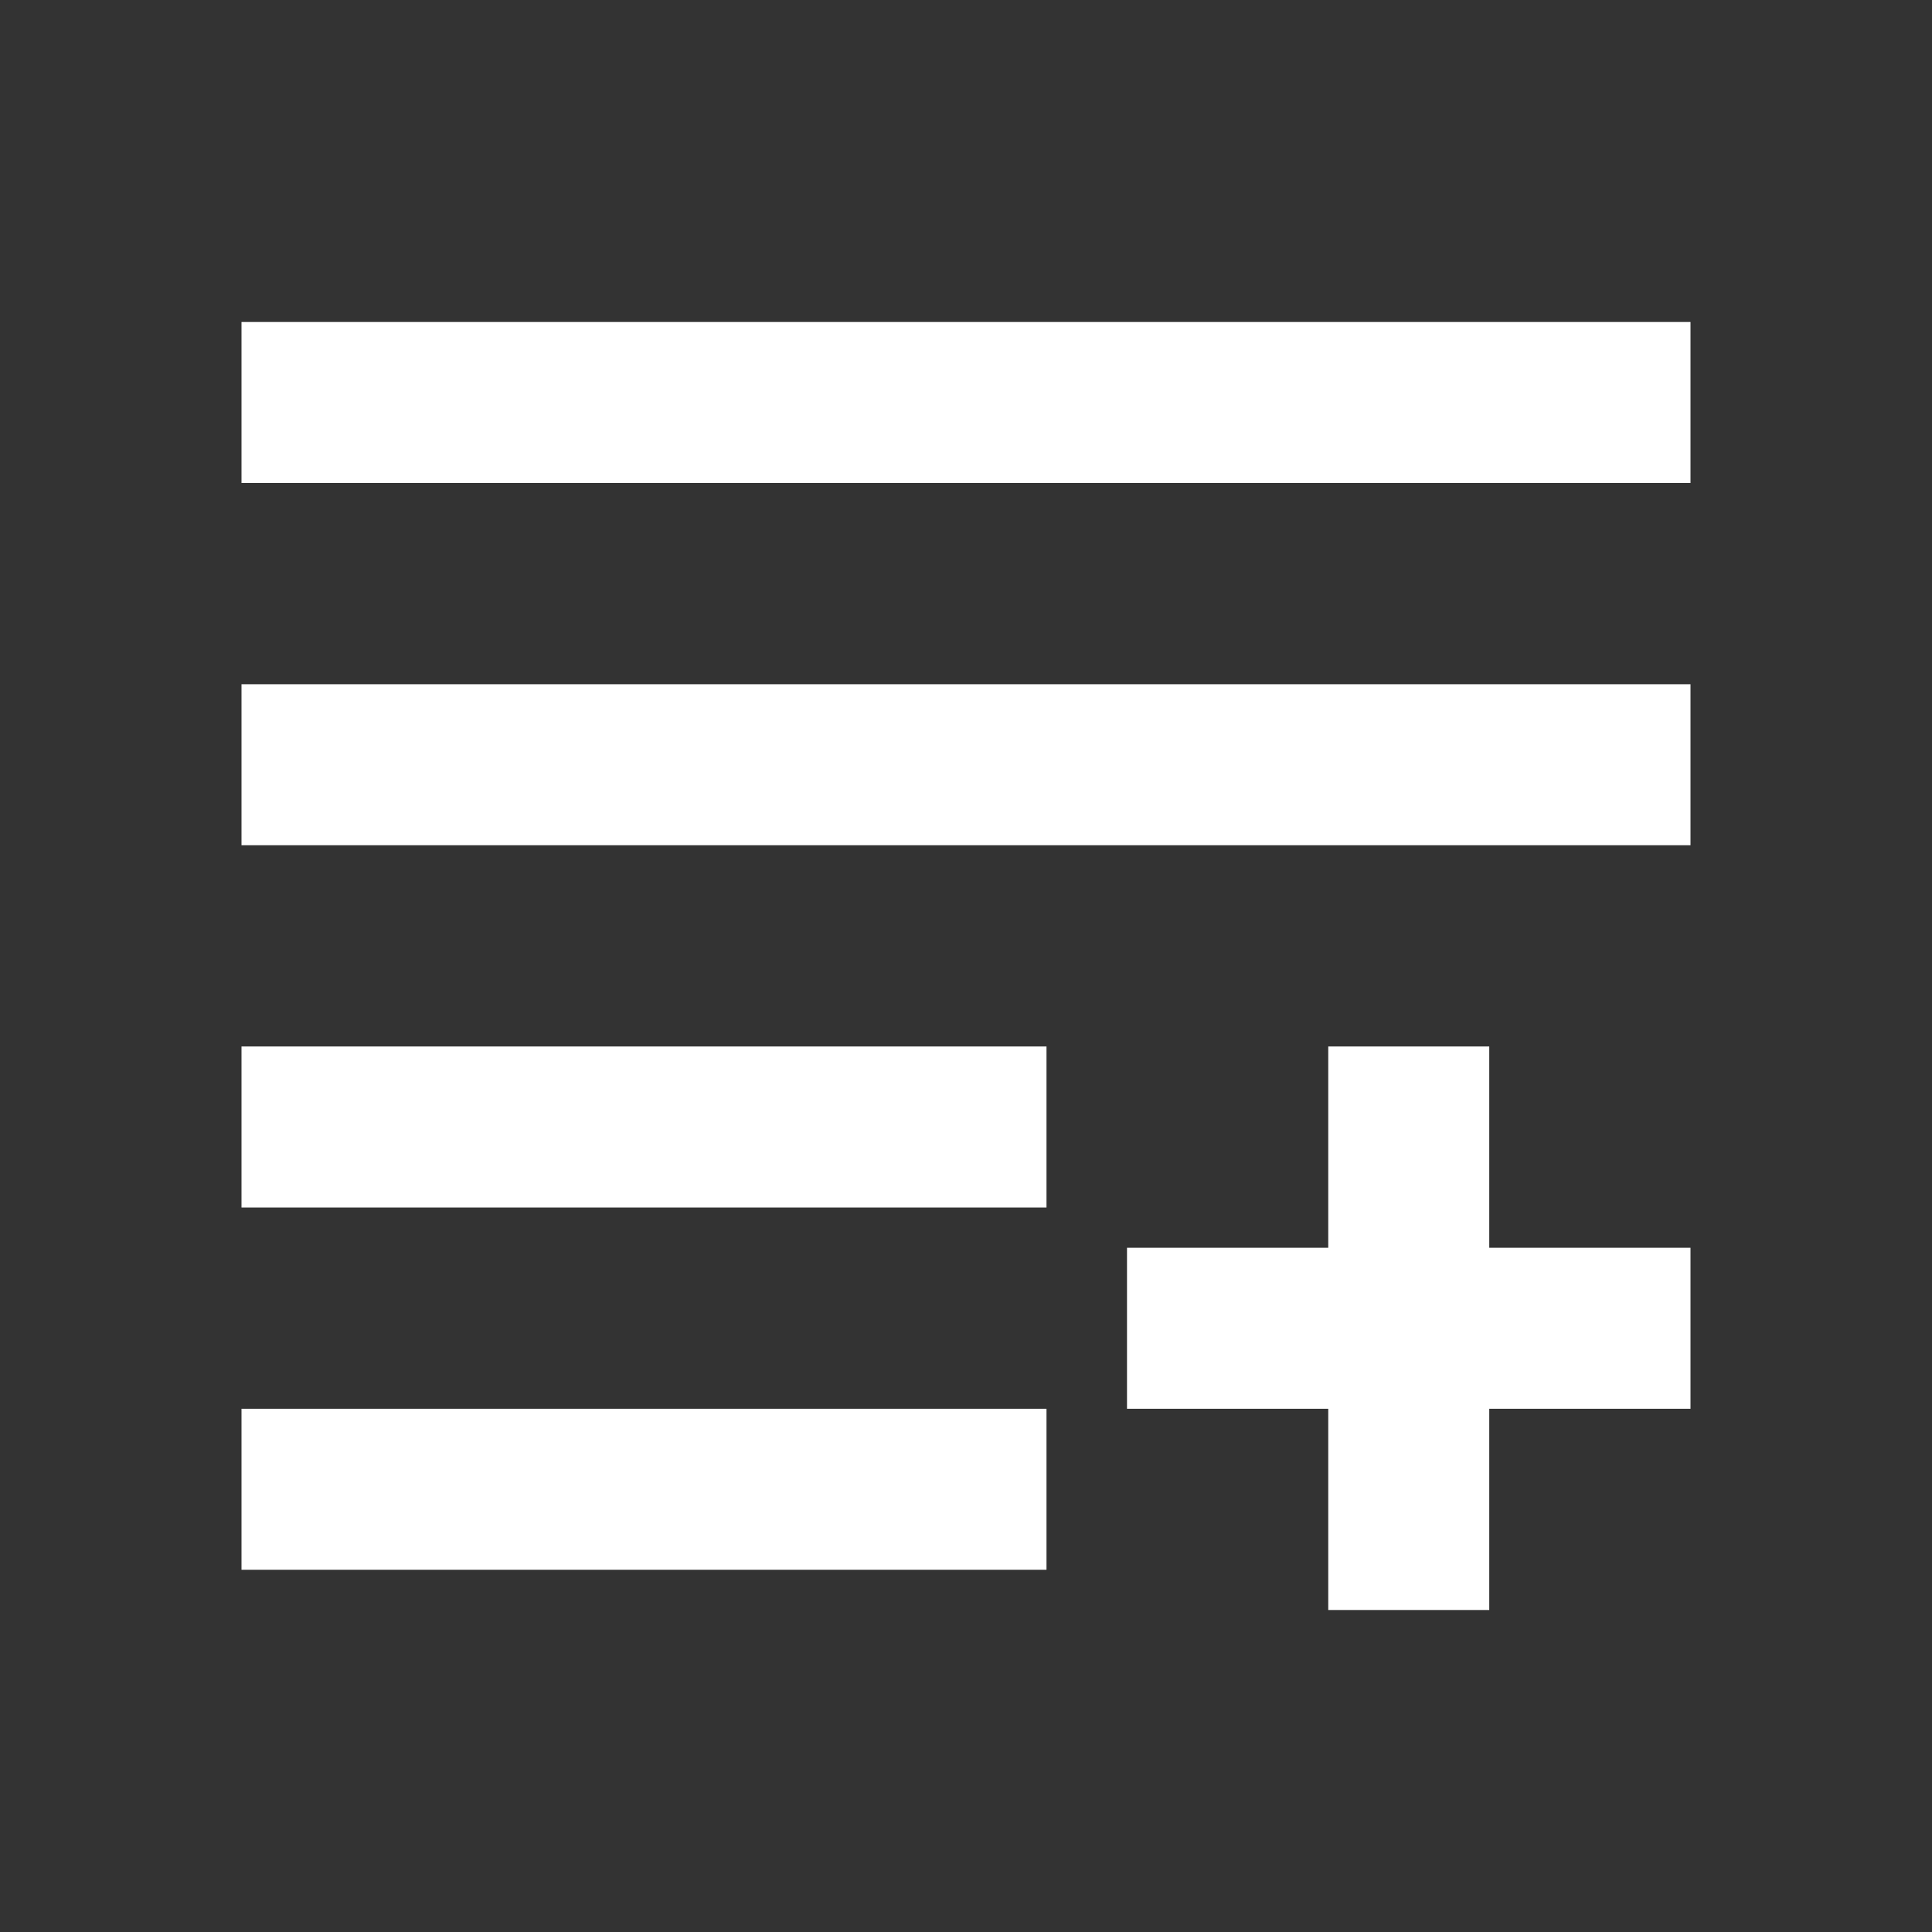 <?xml version="1.0" encoding="UTF-8"?><svg width="24" height="24" viewBox="0 0 48 48" fill="none" xmlns="http://www.w3.org/2000/svg"><rect x="0" y="0" width="48" height="48" fill="#333333" stroke="none"/><path d="M8 28H24" stroke="#fff" stroke-width="4" stroke-linecap="square" stroke-linejoin="round"/><path d="M8 37H24" stroke="#fff" stroke-width="4" stroke-linecap="square" stroke-linejoin="round"/><path d="M8 19H40" stroke="#fff" stroke-width="4" stroke-linecap="square" stroke-linejoin="round"/><path d="M8 10H40" stroke="#fff" stroke-width="4" stroke-linecap="square" stroke-linejoin="round"/><path d="M30 33H40" stroke="#fff" stroke-width="4" stroke-linecap="square" stroke-linejoin="round"/><path d="M35 28L35 38" stroke="#fff" stroke-width="4" stroke-linecap="square" stroke-linejoin="round"/></svg>